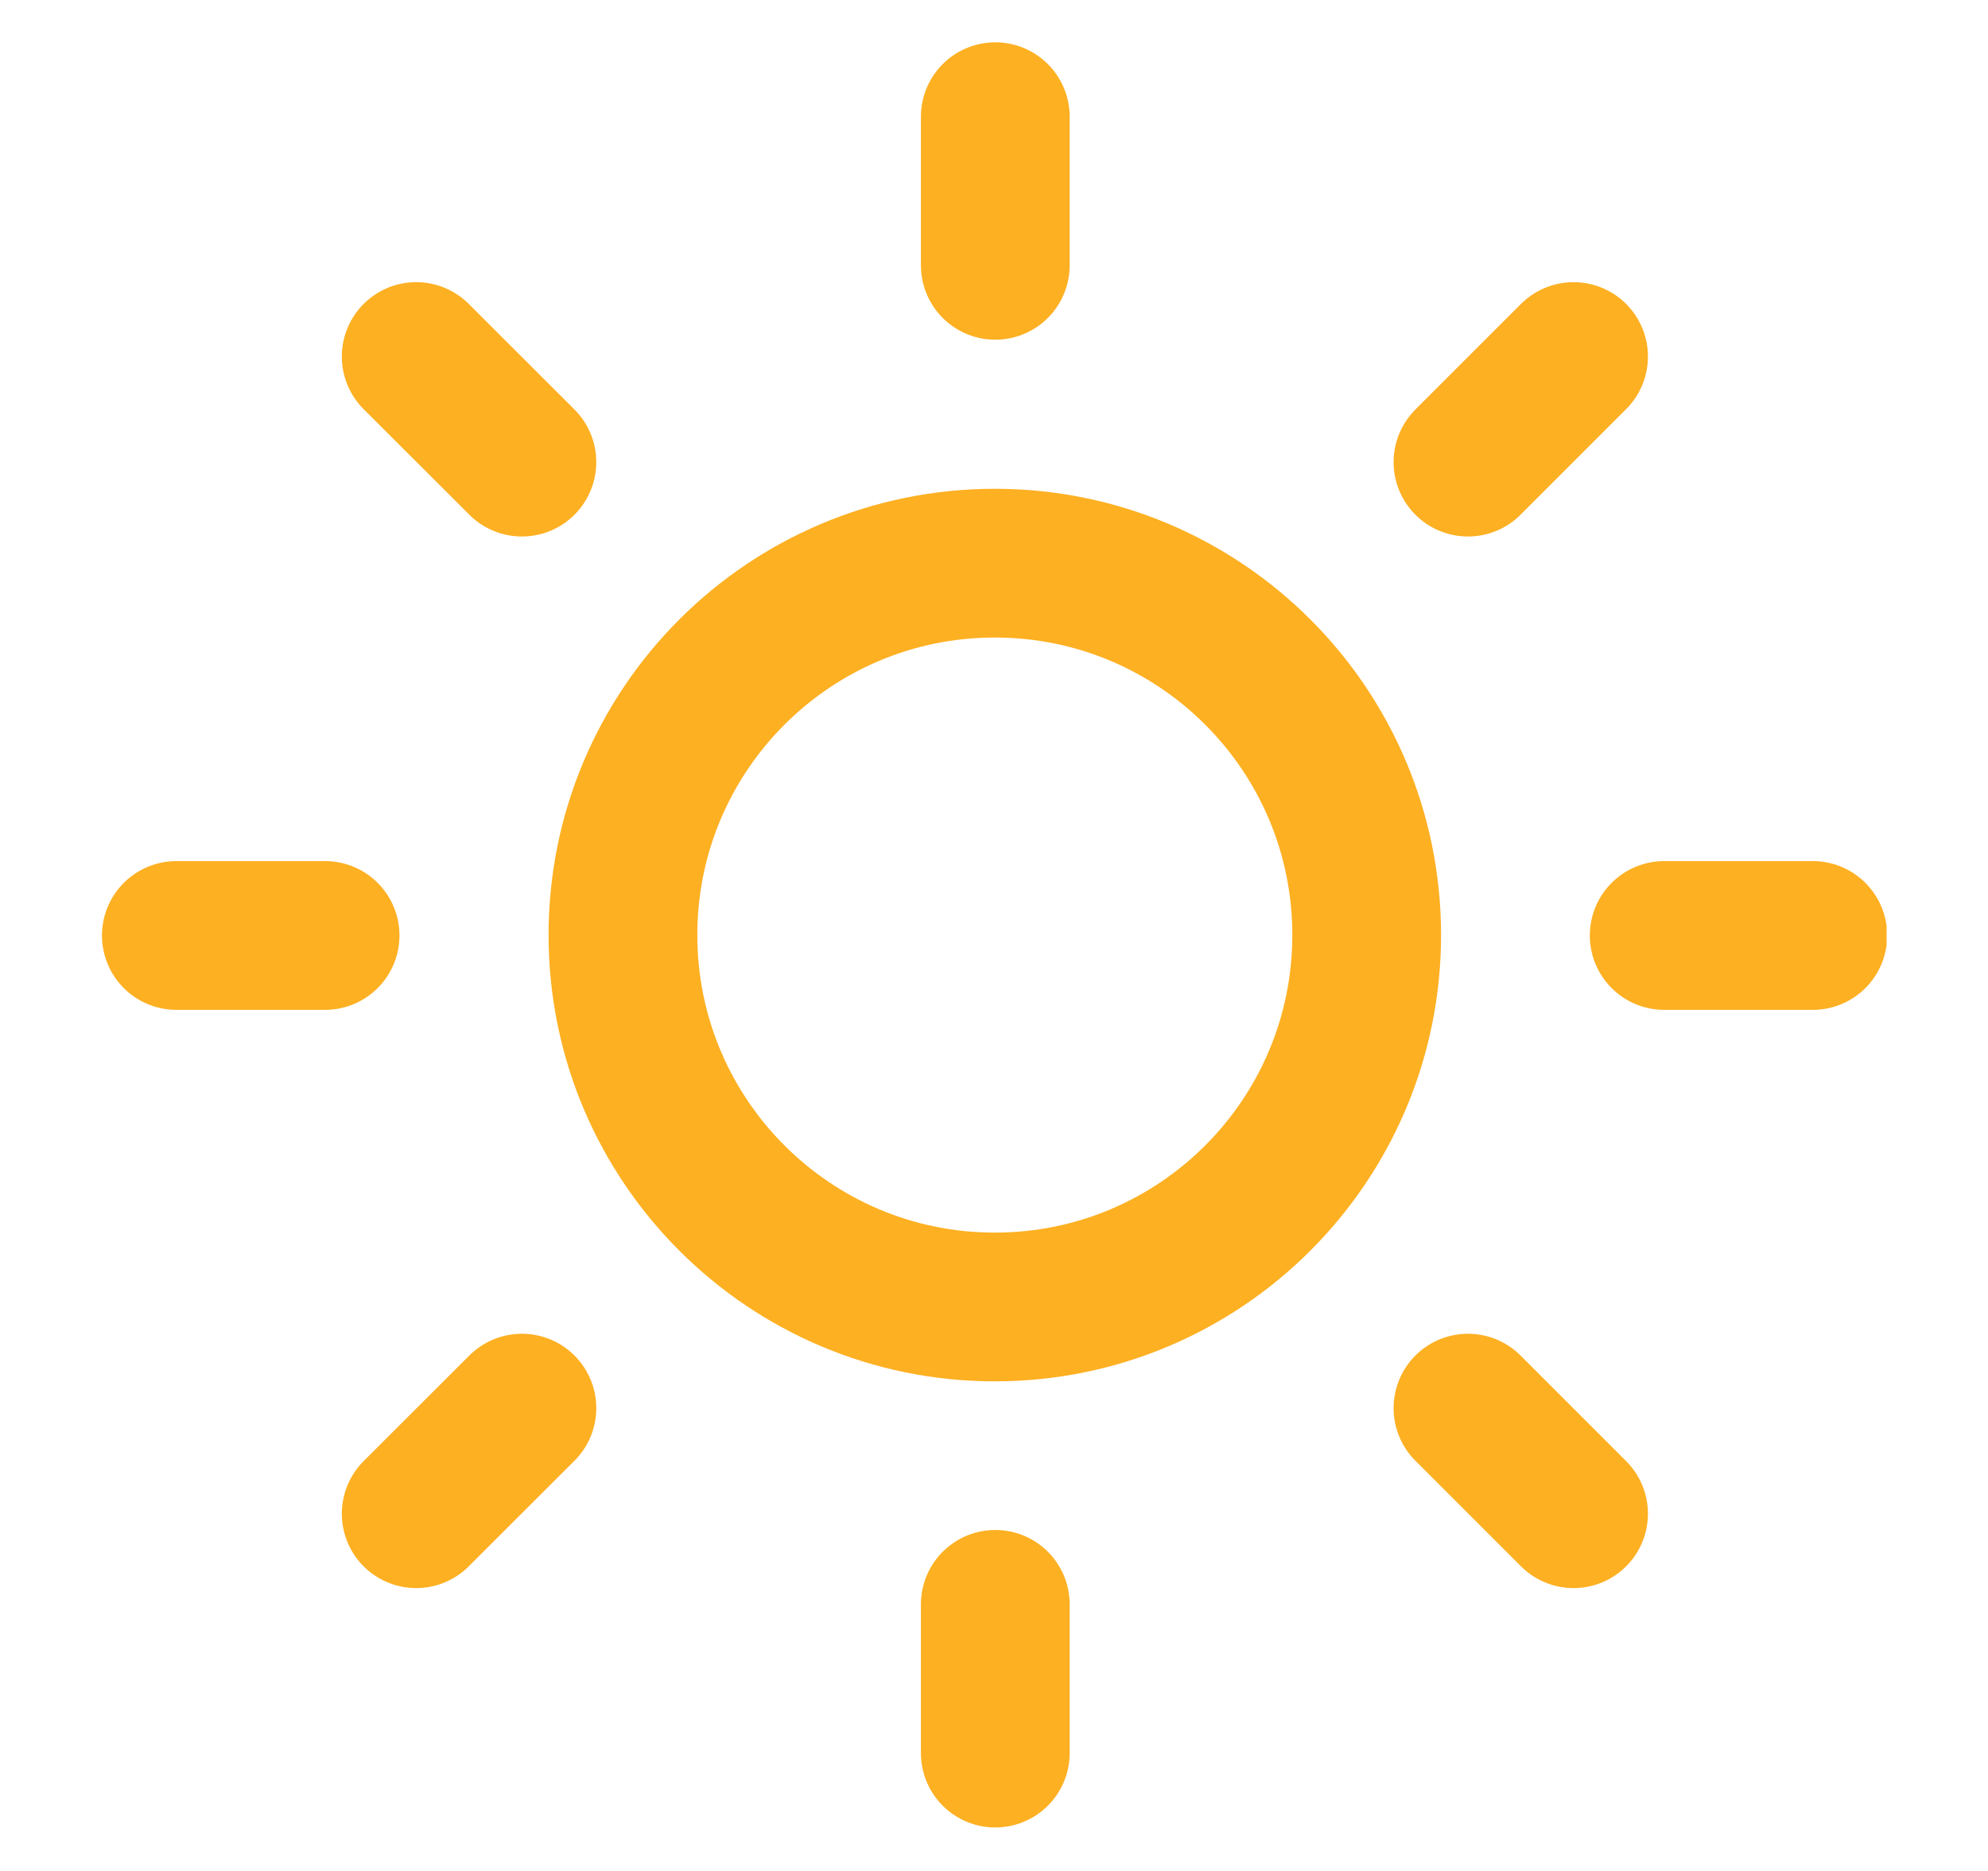 <svg width="17" height="16" viewBox="0 0 17 16" fill="none" xmlns="http://www.w3.org/2000/svg">
<g id="sun" clip-path="url(#clip0_6_9793)">
<path id="Vector" d="M8.507 11.177C10.264 11.177 11.687 9.753 11.687 7.996C11.687 6.24 10.264 4.816 8.507 4.816C6.751 4.816 5.327 6.24 5.327 7.996C5.327 9.753 6.751 11.177 8.507 11.177Z" stroke="#FDB022" stroke-width="1.272" stroke-linecap="round" stroke-linejoin="round"/>
<path id="Vector_2" d="M8.511 0.998V2.269" stroke="#FDB022" stroke-width="1.272" stroke-linecap="round" stroke-linejoin="round"/>
<path id="Vector_3" d="M8.511 13.72V14.992" stroke="#FDB022" stroke-width="1.272" stroke-linecap="round" stroke-linejoin="round"/>
<path id="Vector_4" d="M3.559 3.049L4.463 3.952" stroke="#FDB022" stroke-width="1.272" stroke-linecap="round" stroke-linejoin="round"/>
<path id="Vector_5" d="M12.553 12.042L13.456 12.945" stroke="#FDB022" stroke-width="1.272" stroke-linecap="round" stroke-linejoin="round"/>
<path id="Vector_6" d="M1.508 8H2.78" stroke="#FDB022" stroke-width="1.272" stroke-linecap="round" stroke-linejoin="round"/>
<path id="Vector_7" d="M14.231 8H15.502" stroke="#FDB022" stroke-width="1.272" stroke-linecap="round" stroke-linejoin="round"/>
<path id="Vector_8" d="M3.559 12.945L4.463 12.042" stroke="#FDB022" stroke-width="1.272" stroke-linecap="round" stroke-linejoin="round"/>
<path id="Vector_9" d="M12.553 3.952L13.456 3.049" stroke="#FDB022" stroke-width="1.272" stroke-linecap="round" stroke-linejoin="round"/>
</g>
<defs>
<clipPath id="clip0_6_9793">
<rect width="15.266" height="15.266" fill="white" transform="translate(0.867 0.364)"/>
</clipPath>
</defs>
</svg>
